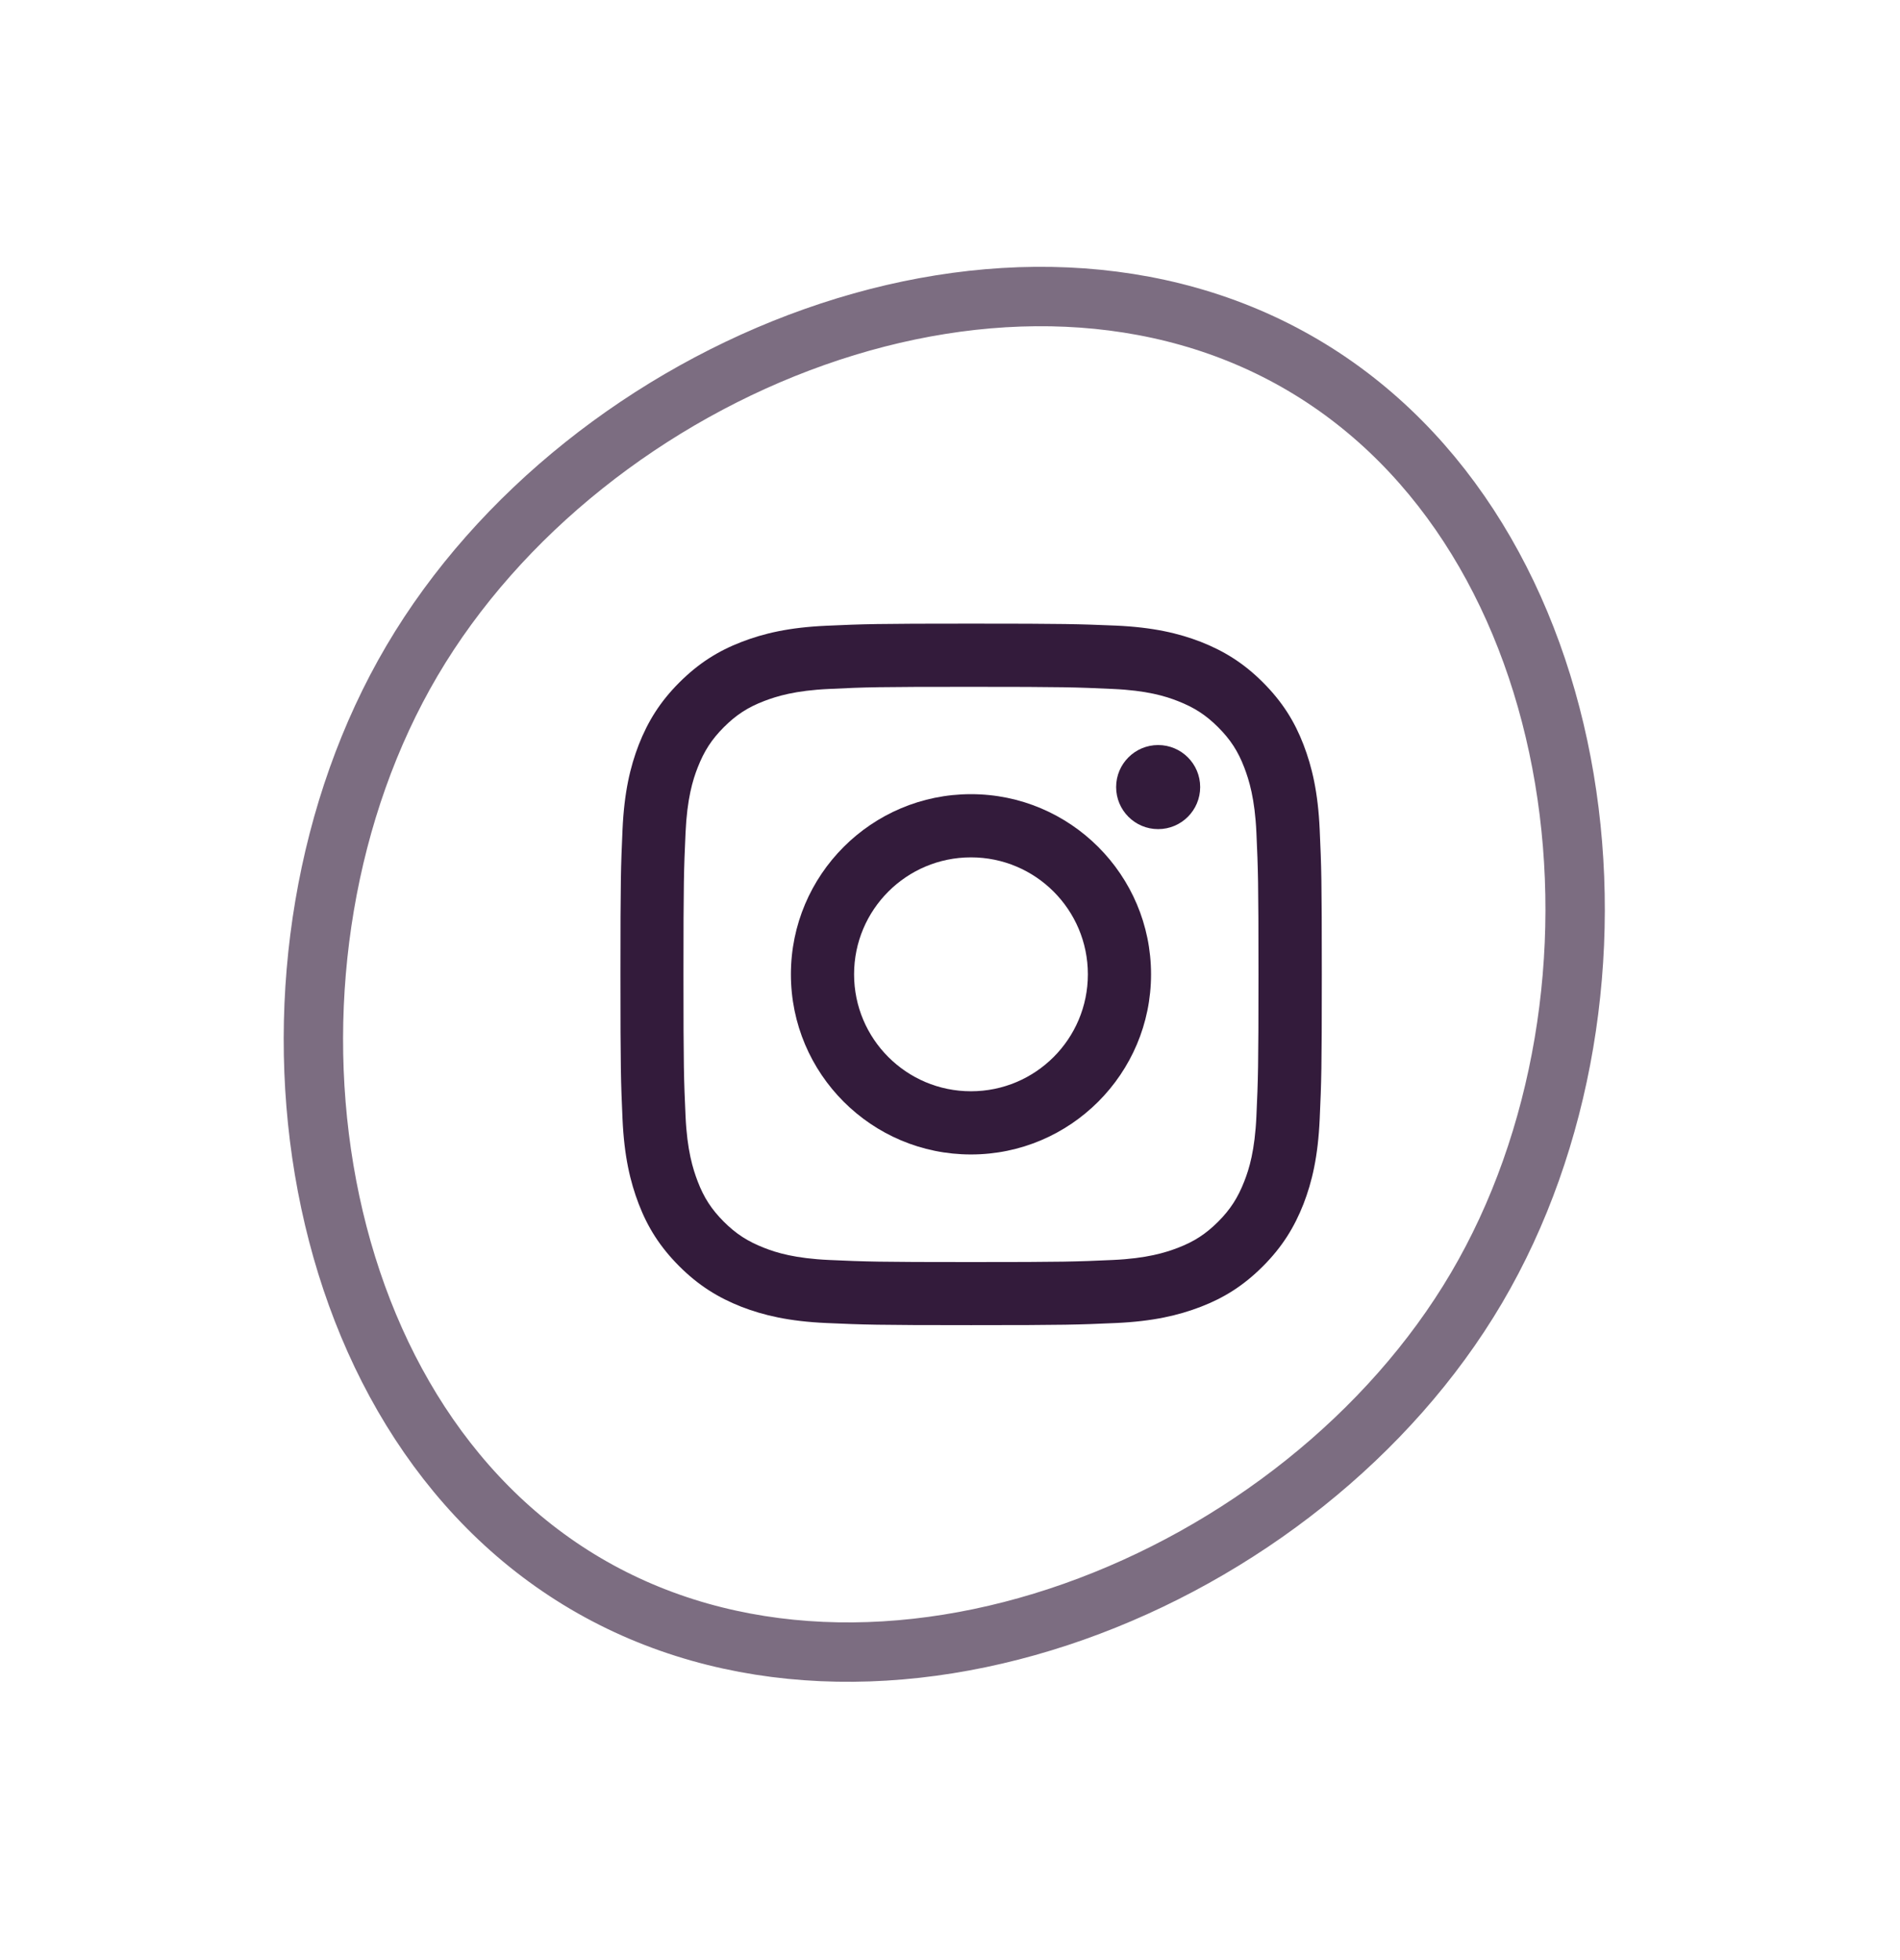 <svg width="64" height="66" viewBox="0 0 64 66" fill="none" xmlns="http://www.w3.org/2000/svg">
<path d="M49.735 43.367C46.809 48.335 41.755 52.296 36.172 54.269C30.591 56.241 24.596 56.189 19.724 53.32C14.852 50.45 11.9 45.231 10.919 39.394C9.938 33.554 10.953 27.214 13.879 22.247C16.805 17.279 21.859 13.318 27.442 11.345C33.023 9.373 39.018 9.424 43.89 12.294C48.762 15.164 51.713 20.383 52.694 26.22C53.676 32.059 52.661 38.4 49.735 43.367Z" stroke="#331B3B" stroke-opacity="0.64" stroke-width="2"/>
<g clip-path="url(#clip0_104_5)">
<path d="M32.706 23.127C35.861 23.127 36.231 23.141 37.478 23.198C38.632 23.249 39.255 23.441 39.672 23.605C40.225 23.821 40.619 24.074 41.032 24.487C41.444 24.899 41.702 25.293 41.913 25.846C42.072 26.263 42.269 26.887 42.321 28.04C42.377 29.287 42.391 29.657 42.391 32.812C42.391 35.966 42.377 36.337 42.321 37.584C42.269 38.737 42.077 39.36 41.913 39.777C41.697 40.331 41.444 40.724 41.032 41.137C40.619 41.549 40.225 41.807 39.672 42.018C39.255 42.177 38.632 42.374 37.478 42.426C36.231 42.482 35.861 42.496 32.706 42.496C29.552 42.496 29.181 42.482 27.935 42.426C26.782 42.374 26.158 42.182 25.741 42.018C25.188 41.802 24.794 41.549 24.381 41.137C23.969 40.724 23.711 40.331 23.5 39.777C23.341 39.36 23.144 38.737 23.092 37.584C23.036 36.337 23.022 35.966 23.022 32.812C23.022 29.657 23.036 29.287 23.092 28.04C23.144 26.887 23.336 26.263 23.5 25.846C23.716 25.293 23.969 24.899 24.381 24.487C24.794 24.074 25.188 23.816 25.741 23.605C26.158 23.446 26.782 23.249 27.935 23.198C29.181 23.137 29.552 23.127 32.706 23.127ZM32.706 20.999C29.5 20.999 29.097 21.013 27.836 21.07C26.58 21.126 25.722 21.327 24.972 21.618C24.194 21.918 23.538 22.326 22.881 22.982C22.225 23.638 21.822 24.299 21.517 25.073C21.227 25.823 21.025 26.68 20.969 27.941C20.913 29.198 20.899 29.601 20.899 32.807C20.899 36.013 20.913 36.416 20.969 37.677C21.025 38.934 21.227 39.791 21.517 40.546C21.817 41.324 22.225 41.98 22.881 42.637C23.538 43.293 24.199 43.696 24.972 44.001C25.722 44.291 26.58 44.493 27.841 44.549C29.102 44.605 29.5 44.62 32.711 44.62C35.922 44.62 36.321 44.605 37.581 44.549C38.838 44.493 39.696 44.291 40.45 44.001C41.228 43.701 41.885 43.293 42.541 42.637C43.197 41.98 43.6 41.319 43.905 40.546C44.196 39.796 44.397 38.938 44.453 37.677C44.51 36.416 44.524 36.018 44.524 32.807C44.524 29.596 44.51 29.198 44.453 27.937C44.397 26.68 44.196 25.823 43.905 25.068C43.605 24.29 43.197 23.634 42.541 22.977C41.885 22.321 41.224 21.918 40.45 21.613C39.7 21.323 38.842 21.121 37.581 21.065C36.316 21.013 35.913 20.999 32.706 20.999Z" fill="#331B3B"/>
<path d="M32.706 26.741C29.36 26.741 26.641 29.456 26.641 32.807C26.641 36.159 29.36 38.873 32.706 38.873C36.053 38.873 38.772 36.154 38.772 32.807C38.772 29.46 36.053 26.741 32.706 26.741ZM32.706 36.745C30.532 36.745 28.769 34.982 28.769 32.807C28.769 30.632 30.532 28.869 32.706 28.869C34.882 28.869 36.644 30.632 36.644 32.807C36.644 34.982 34.882 36.745 32.706 36.745Z" fill="#331B3B"/>
<path d="M39.011 27.918C39.793 27.918 40.427 27.284 40.427 26.502C40.427 25.721 39.793 25.087 39.011 25.087C38.229 25.087 37.596 25.721 37.596 26.502C37.596 27.284 38.229 27.918 39.011 27.918Z" fill="#331B3B"/>
</g>
<defs>
<clipPath id="clip0_104_5">
<rect width="24" height="24" fill="white" transform="translate(20.706 20.807)"/>
</clipPath>
</defs>
</svg>
